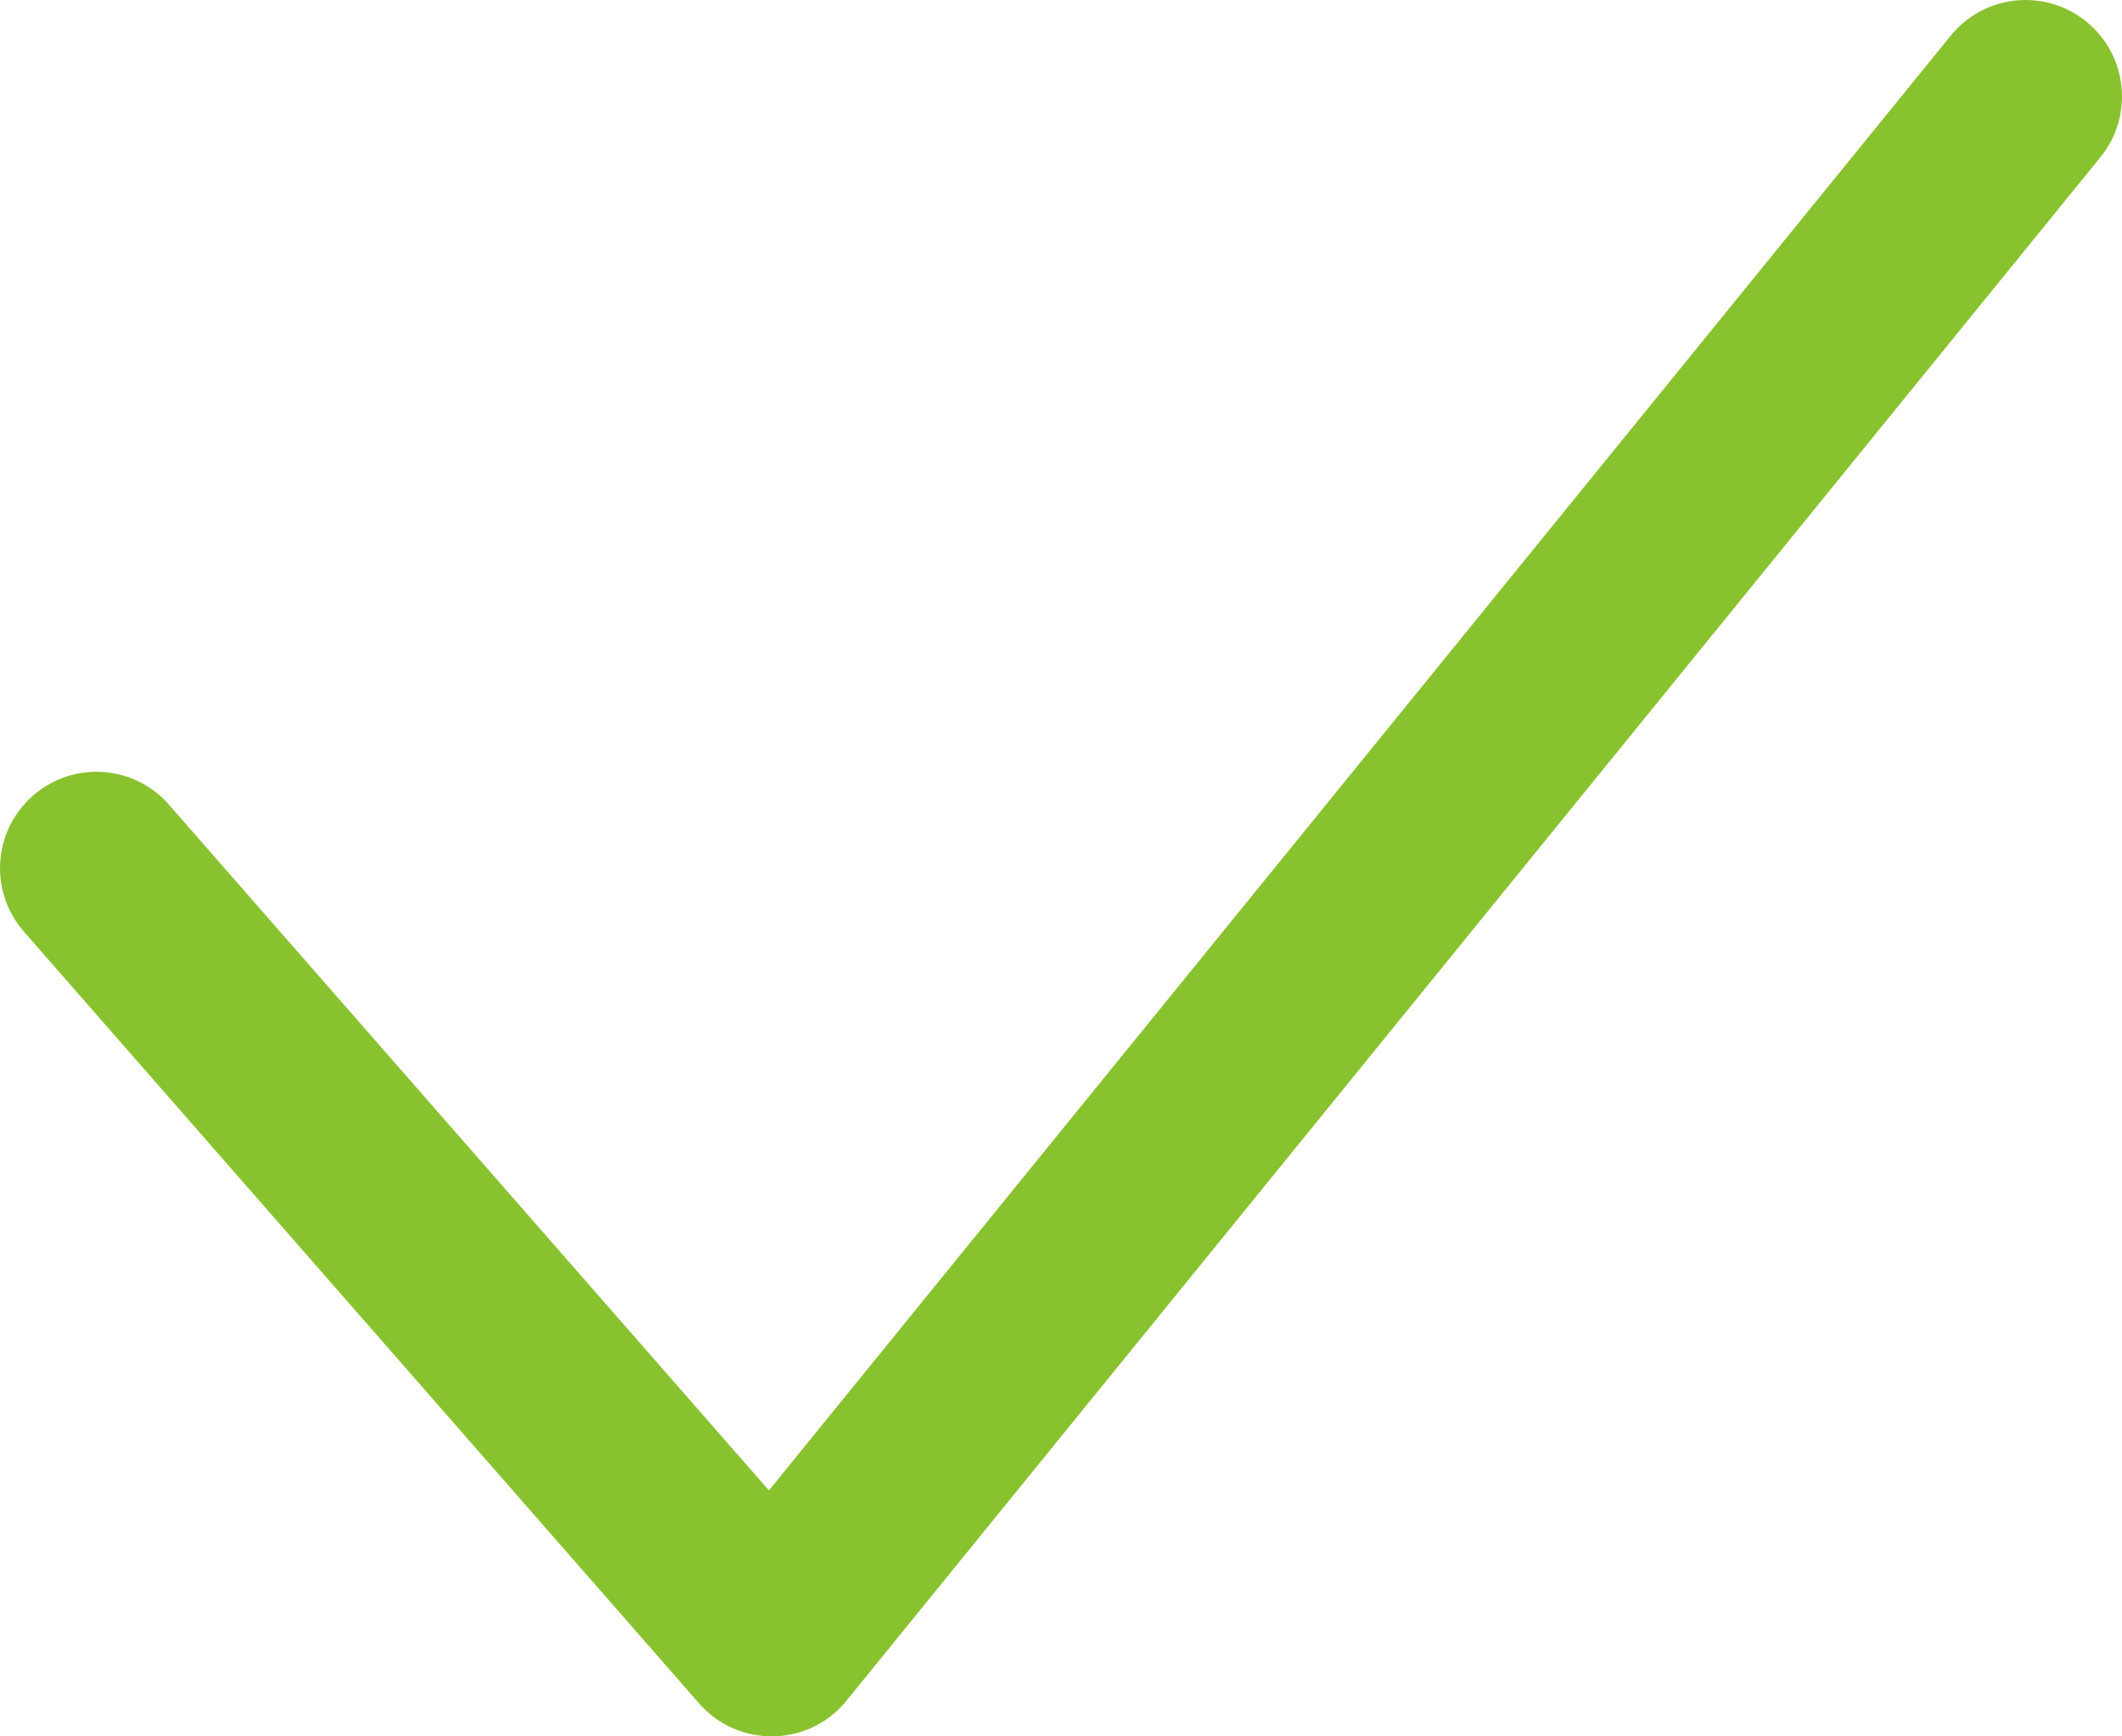 <svg width="11px" height="9px" viewBox="0 0 11 9" version="1.1" xmlns="http://www.w3.org/2000/svg" xmlns:xlink="http://www.w3.org/1999/xlink">
  <!-- Generator: Sketch 51.2 (57519) - http://www.bohemiancoding.com/sketch -->
  <desc>Created with Sketch.</desc>
  <defs></defs>
  <g id="Page-1" stroke="none" stroke-width="1" fill="none" fill-rule="evenodd">
    <path d="M0.888,8.815 C0.714,9.03 0.399,9.062 0.185,8.888 C-0.03,8.714 -0.062,8.399 0.112,8.185 L6.612,0.185 C6.807,-0.056 7.172,-0.062 7.376,0.171 L10.876,4.171 C11.058,4.379 11.037,4.694 10.829,4.876 C10.621,5.058 10.306,5.037 10.124,4.829 L7.014,1.275 L0.888,8.815 Z" id="caret-checked" fill="#89C22F" fill-rule="nonzero" transform="translate(5.5, 4.5) scale(-1, -1) translate(-5.5, -4.5) "></path>
  </g>
</svg>
